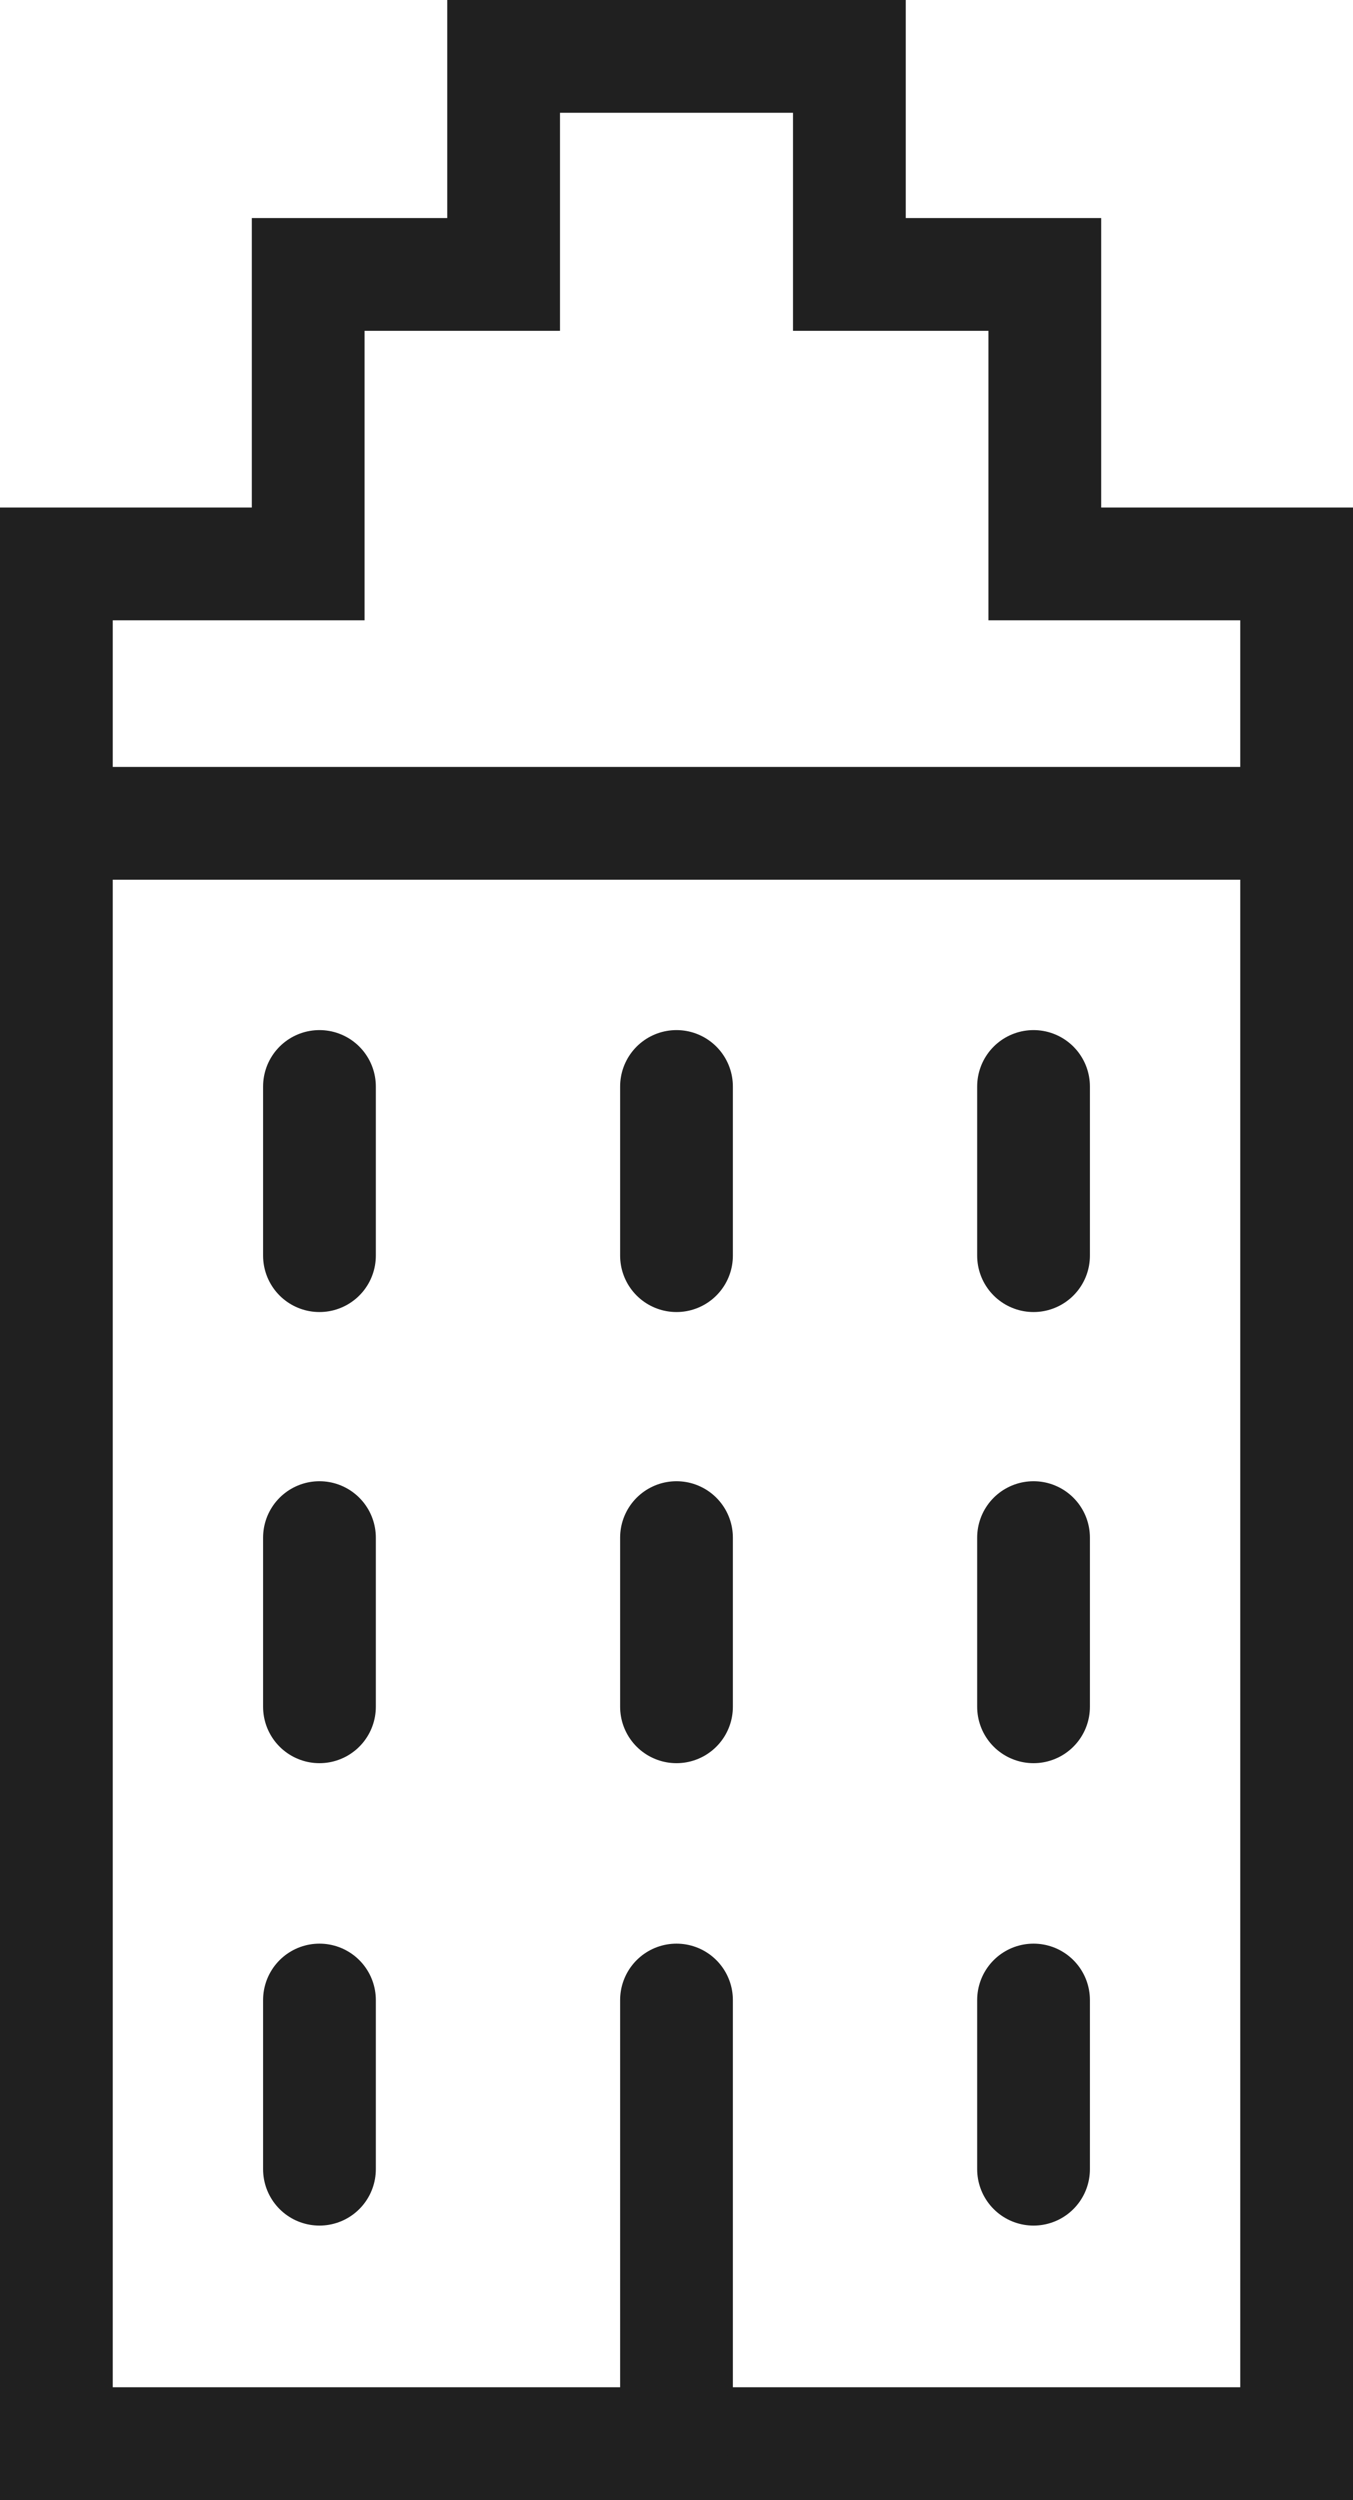 <?xml version="1.0" encoding="utf-8"?>
<!-- Generator: Adobe Illustrator 19.1.0, SVG Export Plug-In . SVG Version: 6.00 Build 0)  -->
<svg version="1.1" id="Layer_1" xmlns="http://www.w3.org/2000/svg" xmlns:xlink="http://www.w3.org/1999/xlink" x="0px" y="0px"
	 viewBox="0 0 36 66.5" style="enable-background:new 0 0 36 66.5;" xml:space="preserve">
<style type="text/css">
	.st0{fill:none;stroke:#202020;stroke-width:3;stroke-miterlimit:10;}
	.st1{fill:none;stroke:#202020;stroke-width:3;stroke-linecap:round;stroke-linejoin:round;stroke-miterlimit:10;}
</style>
<rect x="1.5" y="21.9" class="st0" width="33" height="43.1"/>
<polyline class="st0" points="34.5,21.9 34.5,15 27.8,15 27.8,7.3 22.6,7.3 22.6,1.5 13.4,1.5 13.4,7.3 8.2,7.3 8.2,15 1.5,15 
	1.5,21.9 "/>
<g>
	<line class="st1" x1="8.5" y1="28.9" x2="8.5" y2="33.4"/>
	<line class="st1" x1="27.5" y1="28.9" x2="27.5" y2="33.4"/>
	<line class="st1" x1="18" y1="28.9" x2="18" y2="33.4"/>
</g>
<g>
	<line class="st1" x1="8.5" y1="53.2" x2="8.5" y2="57.7"/>
	<line class="st1" x1="27.5" y1="53.2" x2="27.5" y2="57.7"/>
	<line class="st1" x1="18" y1="53.2" x2="18" y2="64.7"/>
</g>
<g>
	<line class="st1" x1="8.5" y1="40.9" x2="8.5" y2="45.4"/>
	<line class="st1" x1="27.5" y1="40.9" x2="27.5" y2="45.4"/>
	<line class="st1" x1="18" y1="40.9" x2="18" y2="45.4"/>
</g>
</svg>
